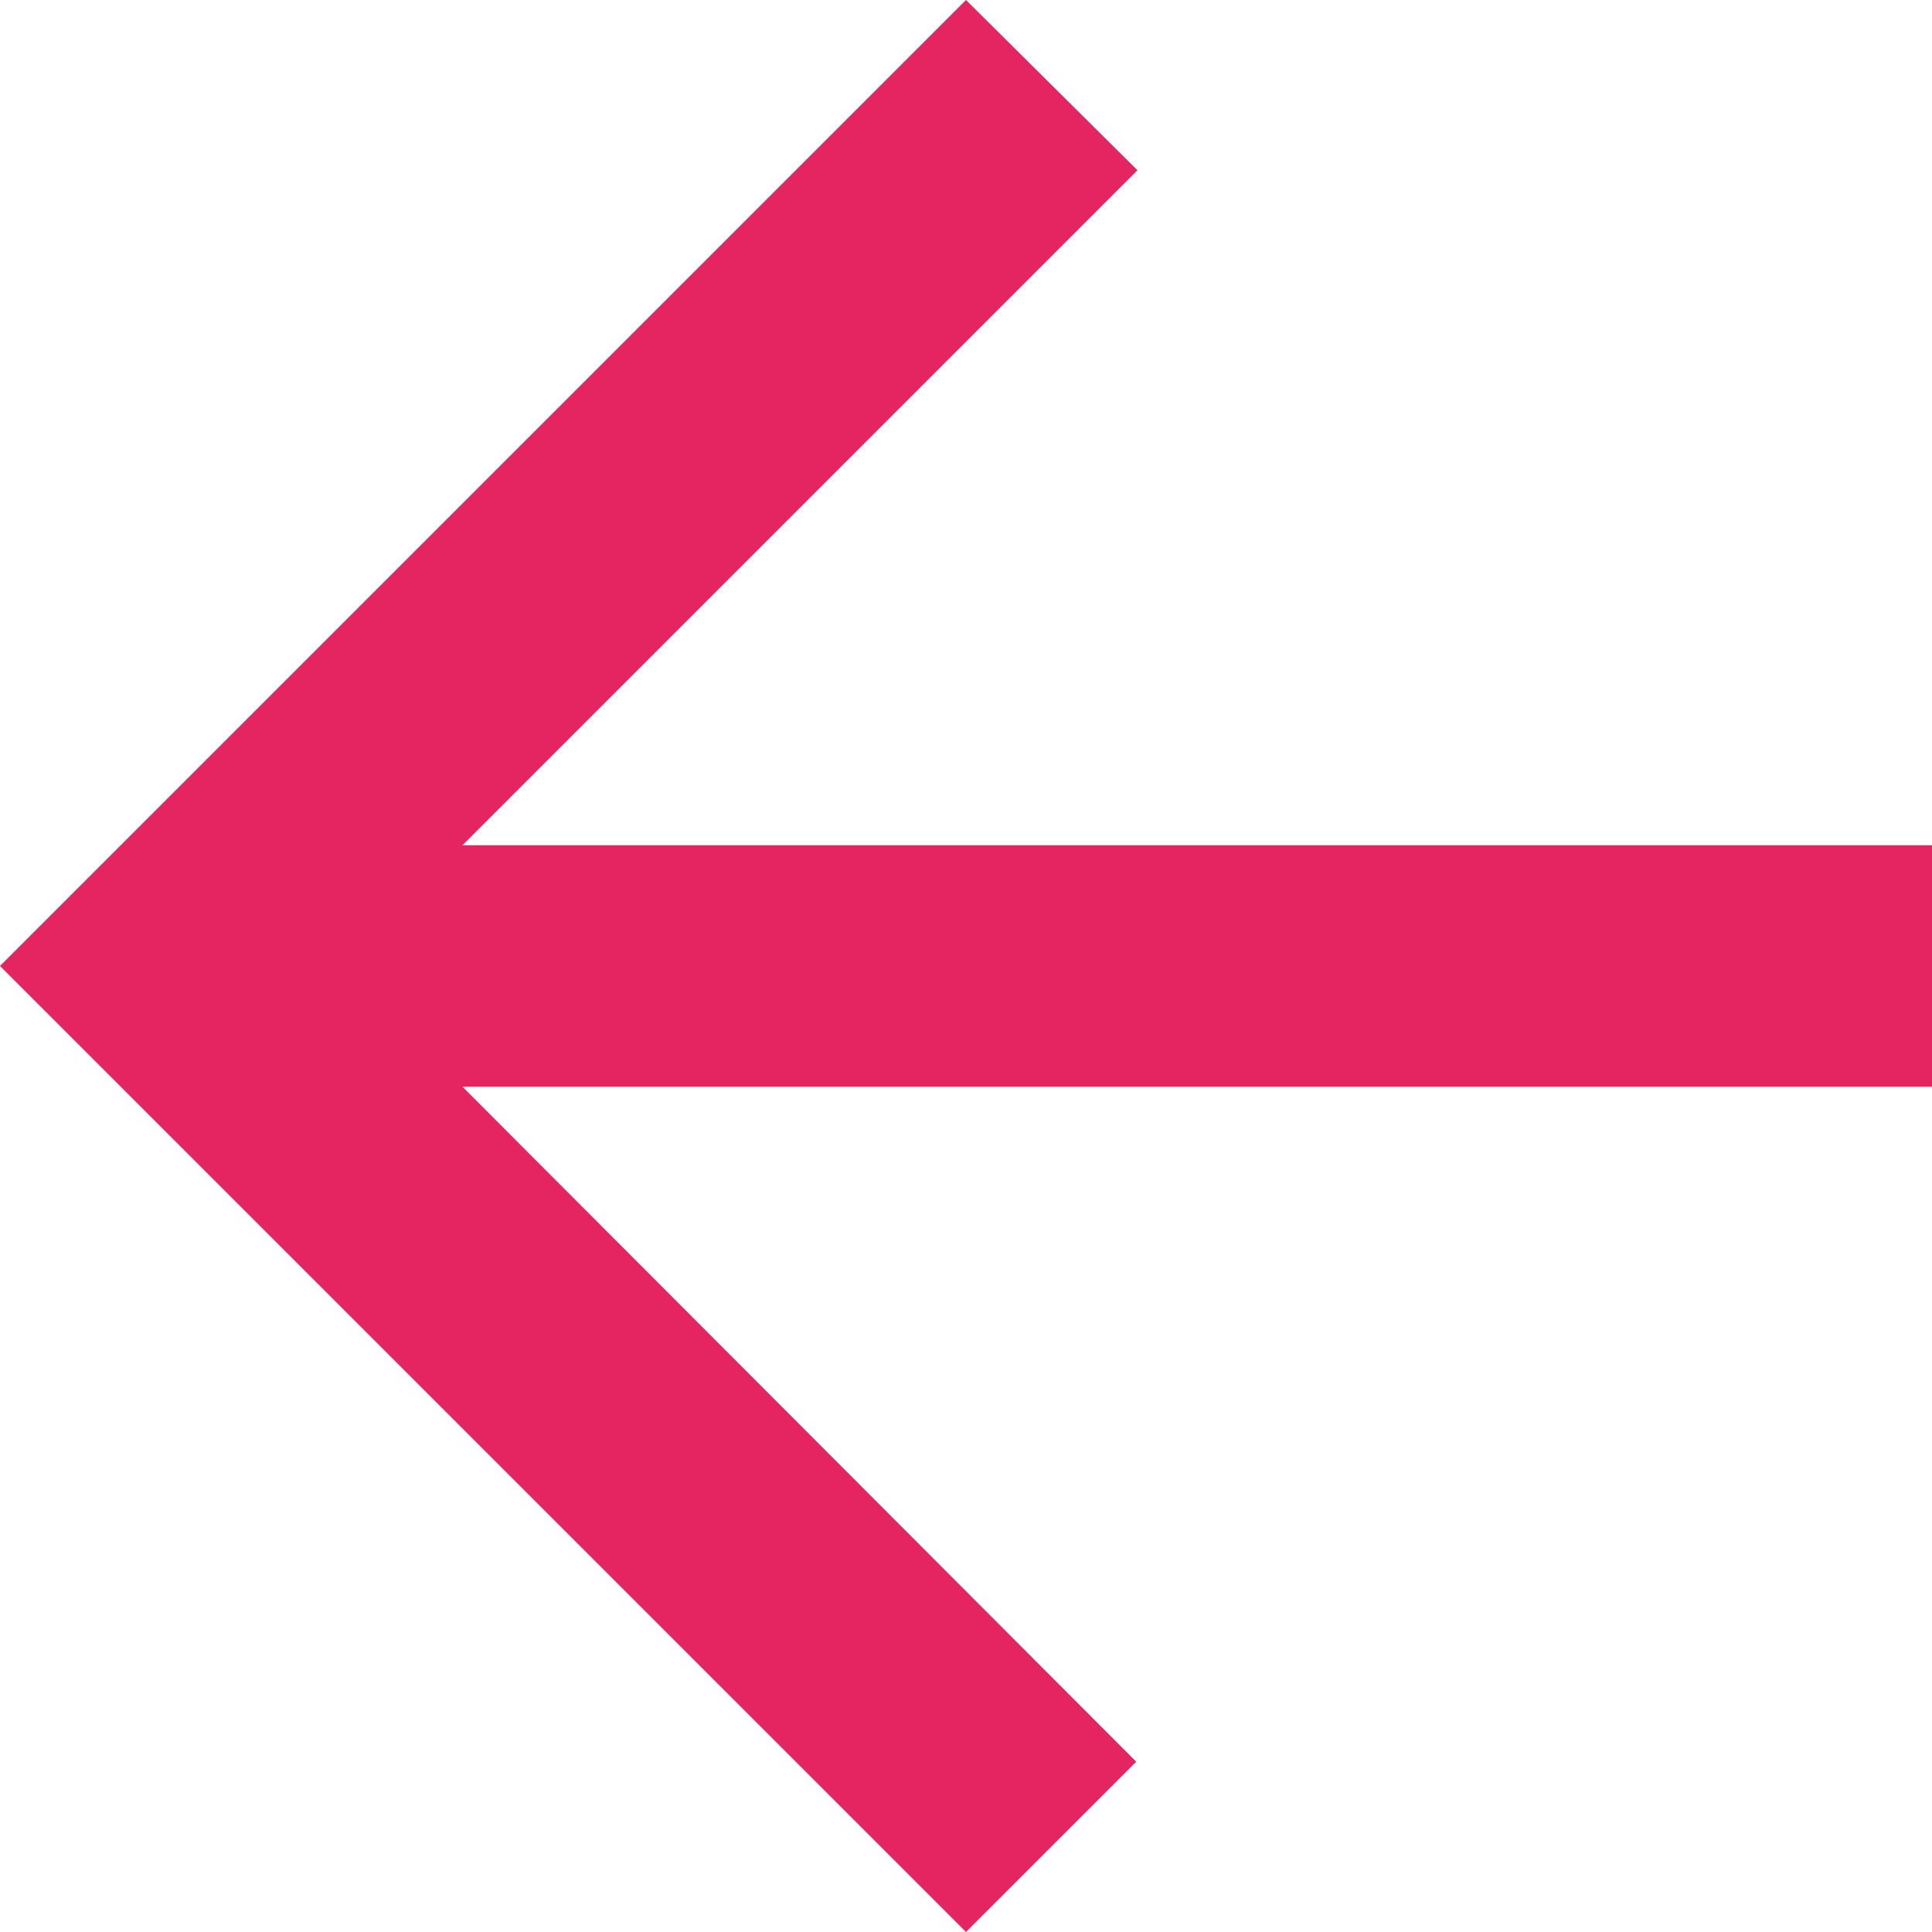 <svg xmlns="http://www.w3.org/2000/svg" viewBox="0 0 16 16"><defs><style>.cls-1{fill:#e52562;}</style></defs><title>Asset 1</title><g id="Layer_2" data-name="Layer 2"><g id="Layer_1-2" data-name="Layer 1"><path class="cls-1" d="M16,7H3.83L9.42,1.41,8,0,0,8l8,8,1.41-1.41L3.83,9H16Z"/></g></g></svg>